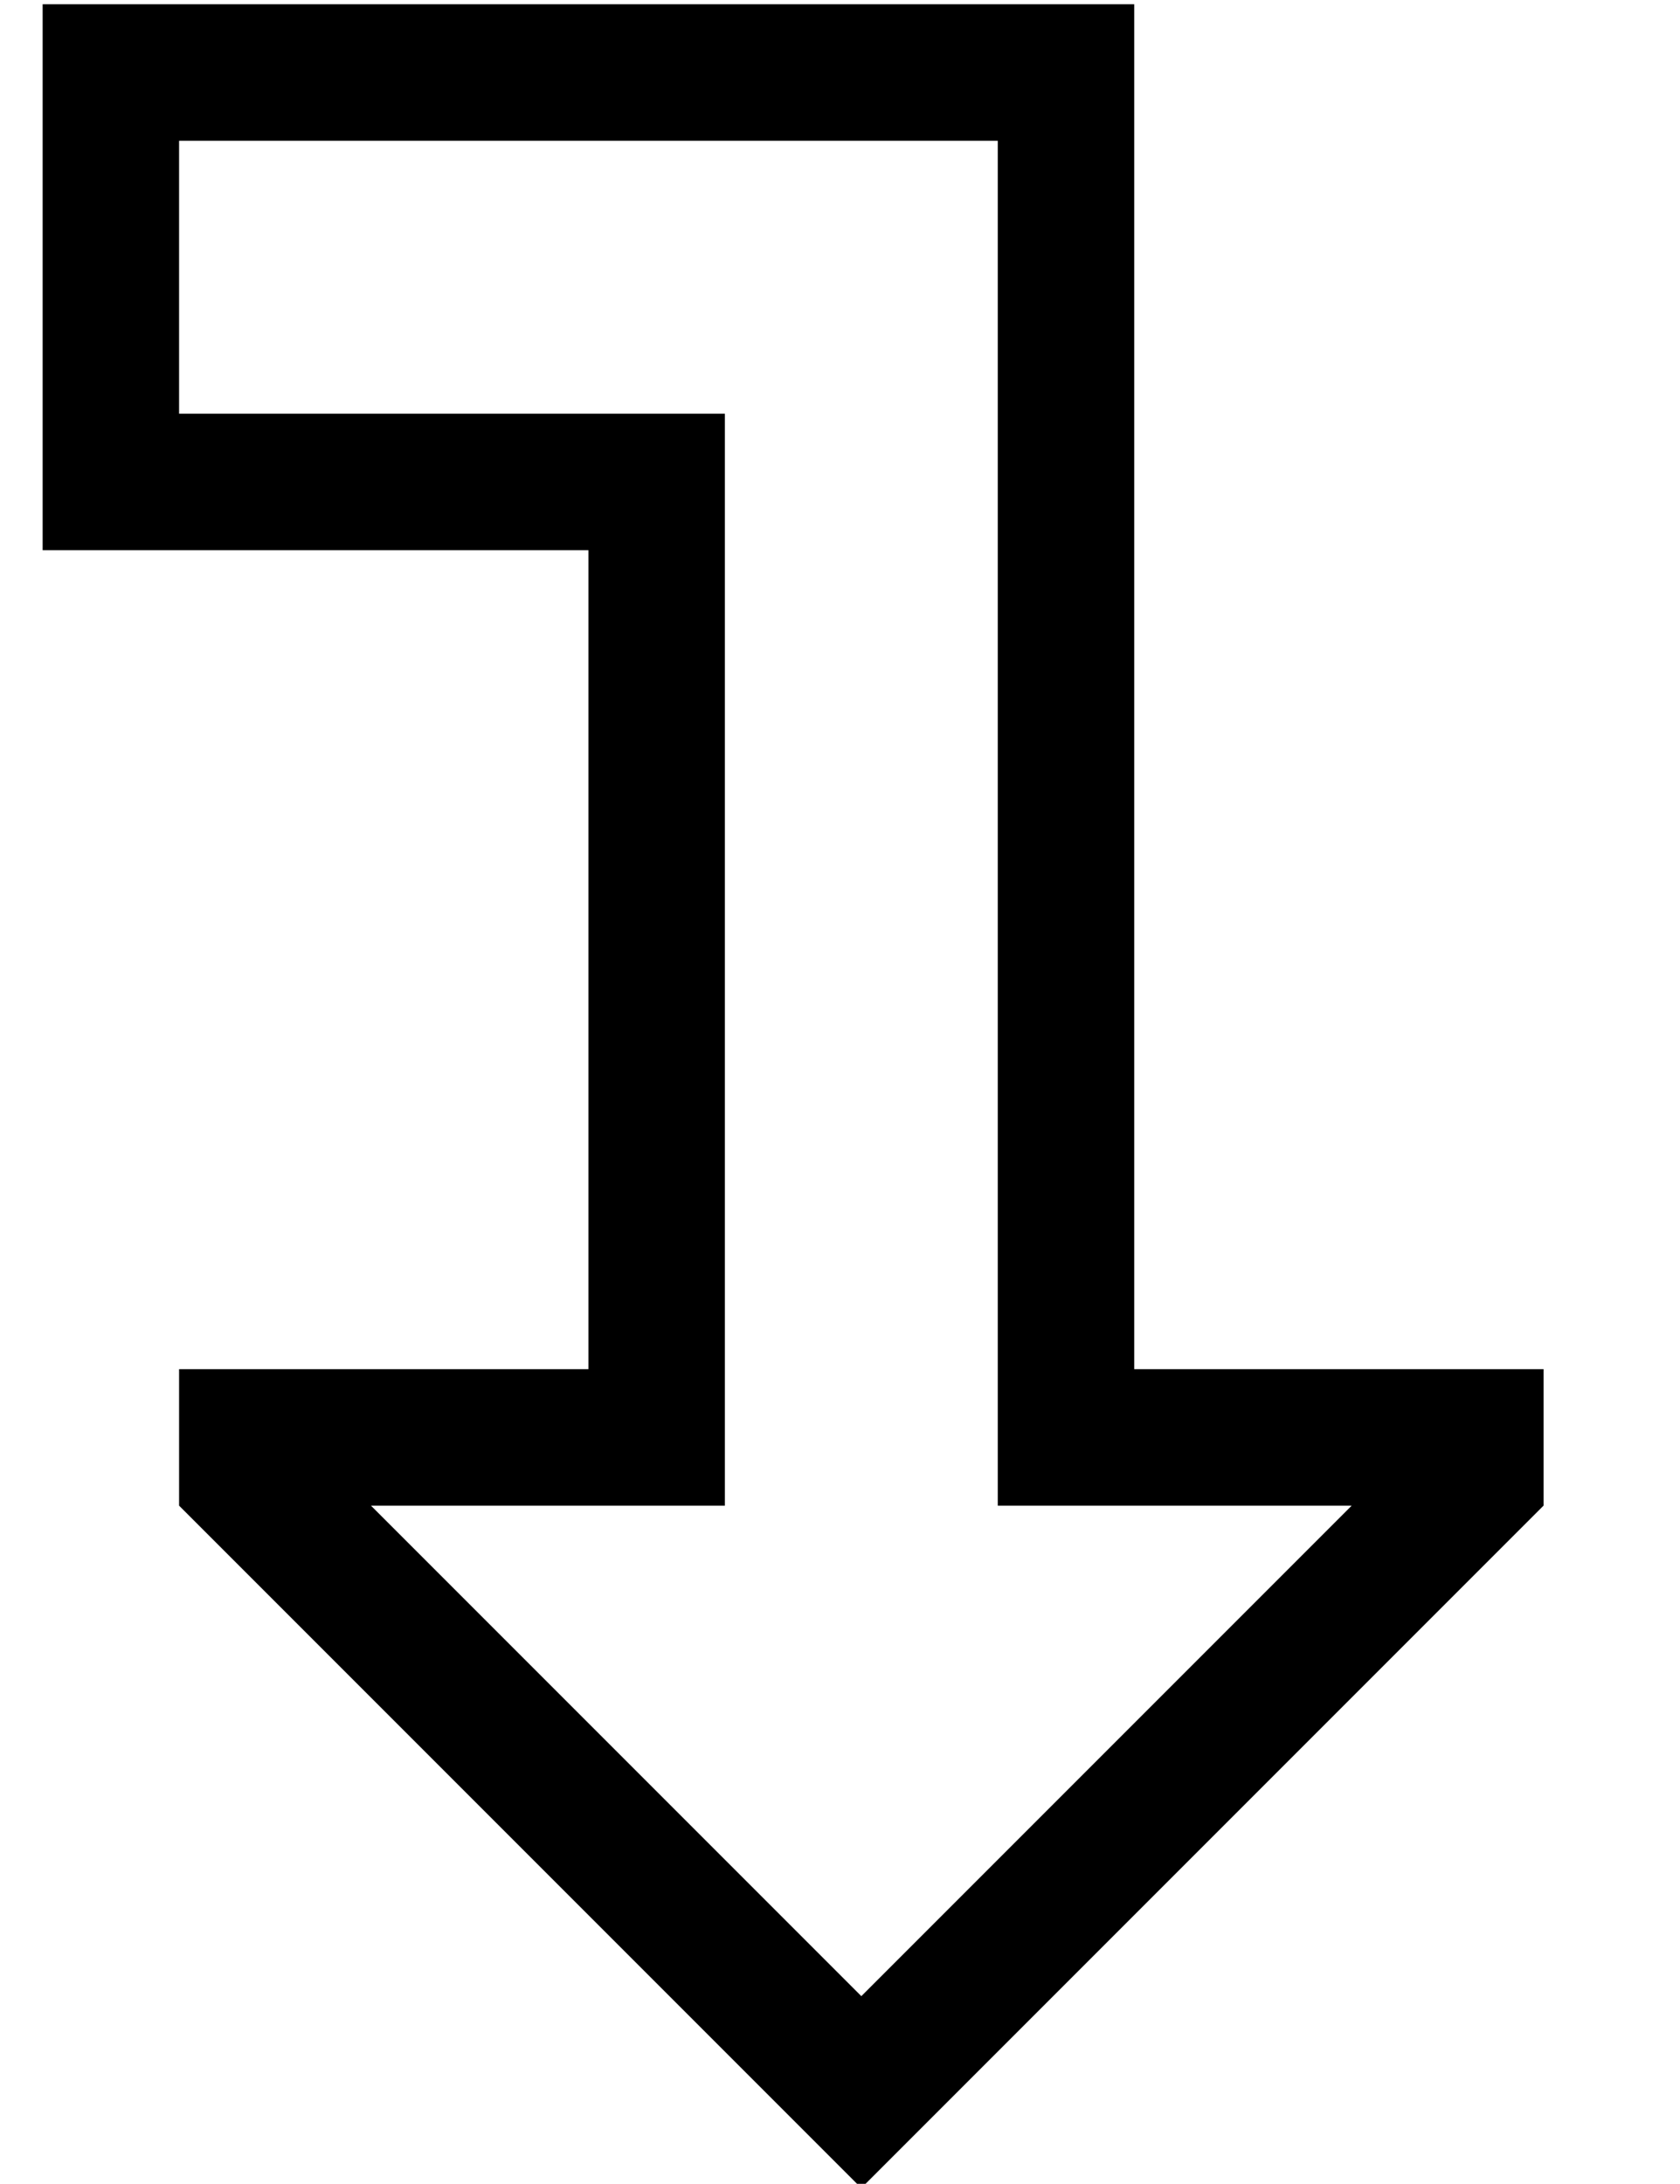 <?xml version="1.0" standalone="no"?>
<!DOCTYPE svg PUBLIC "-//W3C//DTD SVG 1.1//EN" "http://www.w3.org/Graphics/SVG/1.1/DTD/svg11.dtd" >
<svg xmlns="http://www.w3.org/2000/svg" xmlns:xlink="http://www.w3.org/1999/xlink" version="1.1" viewBox="-10 -40 394 512">
   <path fill="currentColor"
d="M160 313v-32v32v-32v-192v0v-32v0h-32h-96v-64v0h192v0v288v0v32v0h32h51l-115 115v0l-115 -115v0h51h32zM64 281h-32h32h-32v32v0l137 137v0l23 23v0l23 -23v0l137 -137v0v-32v0h-32h-64v-32v0v-256v0v-32v0h-32h-224v32v0v64v0v32v0h32h96v32v0v128v0v32v0h-32h-32z
" />
</svg>
